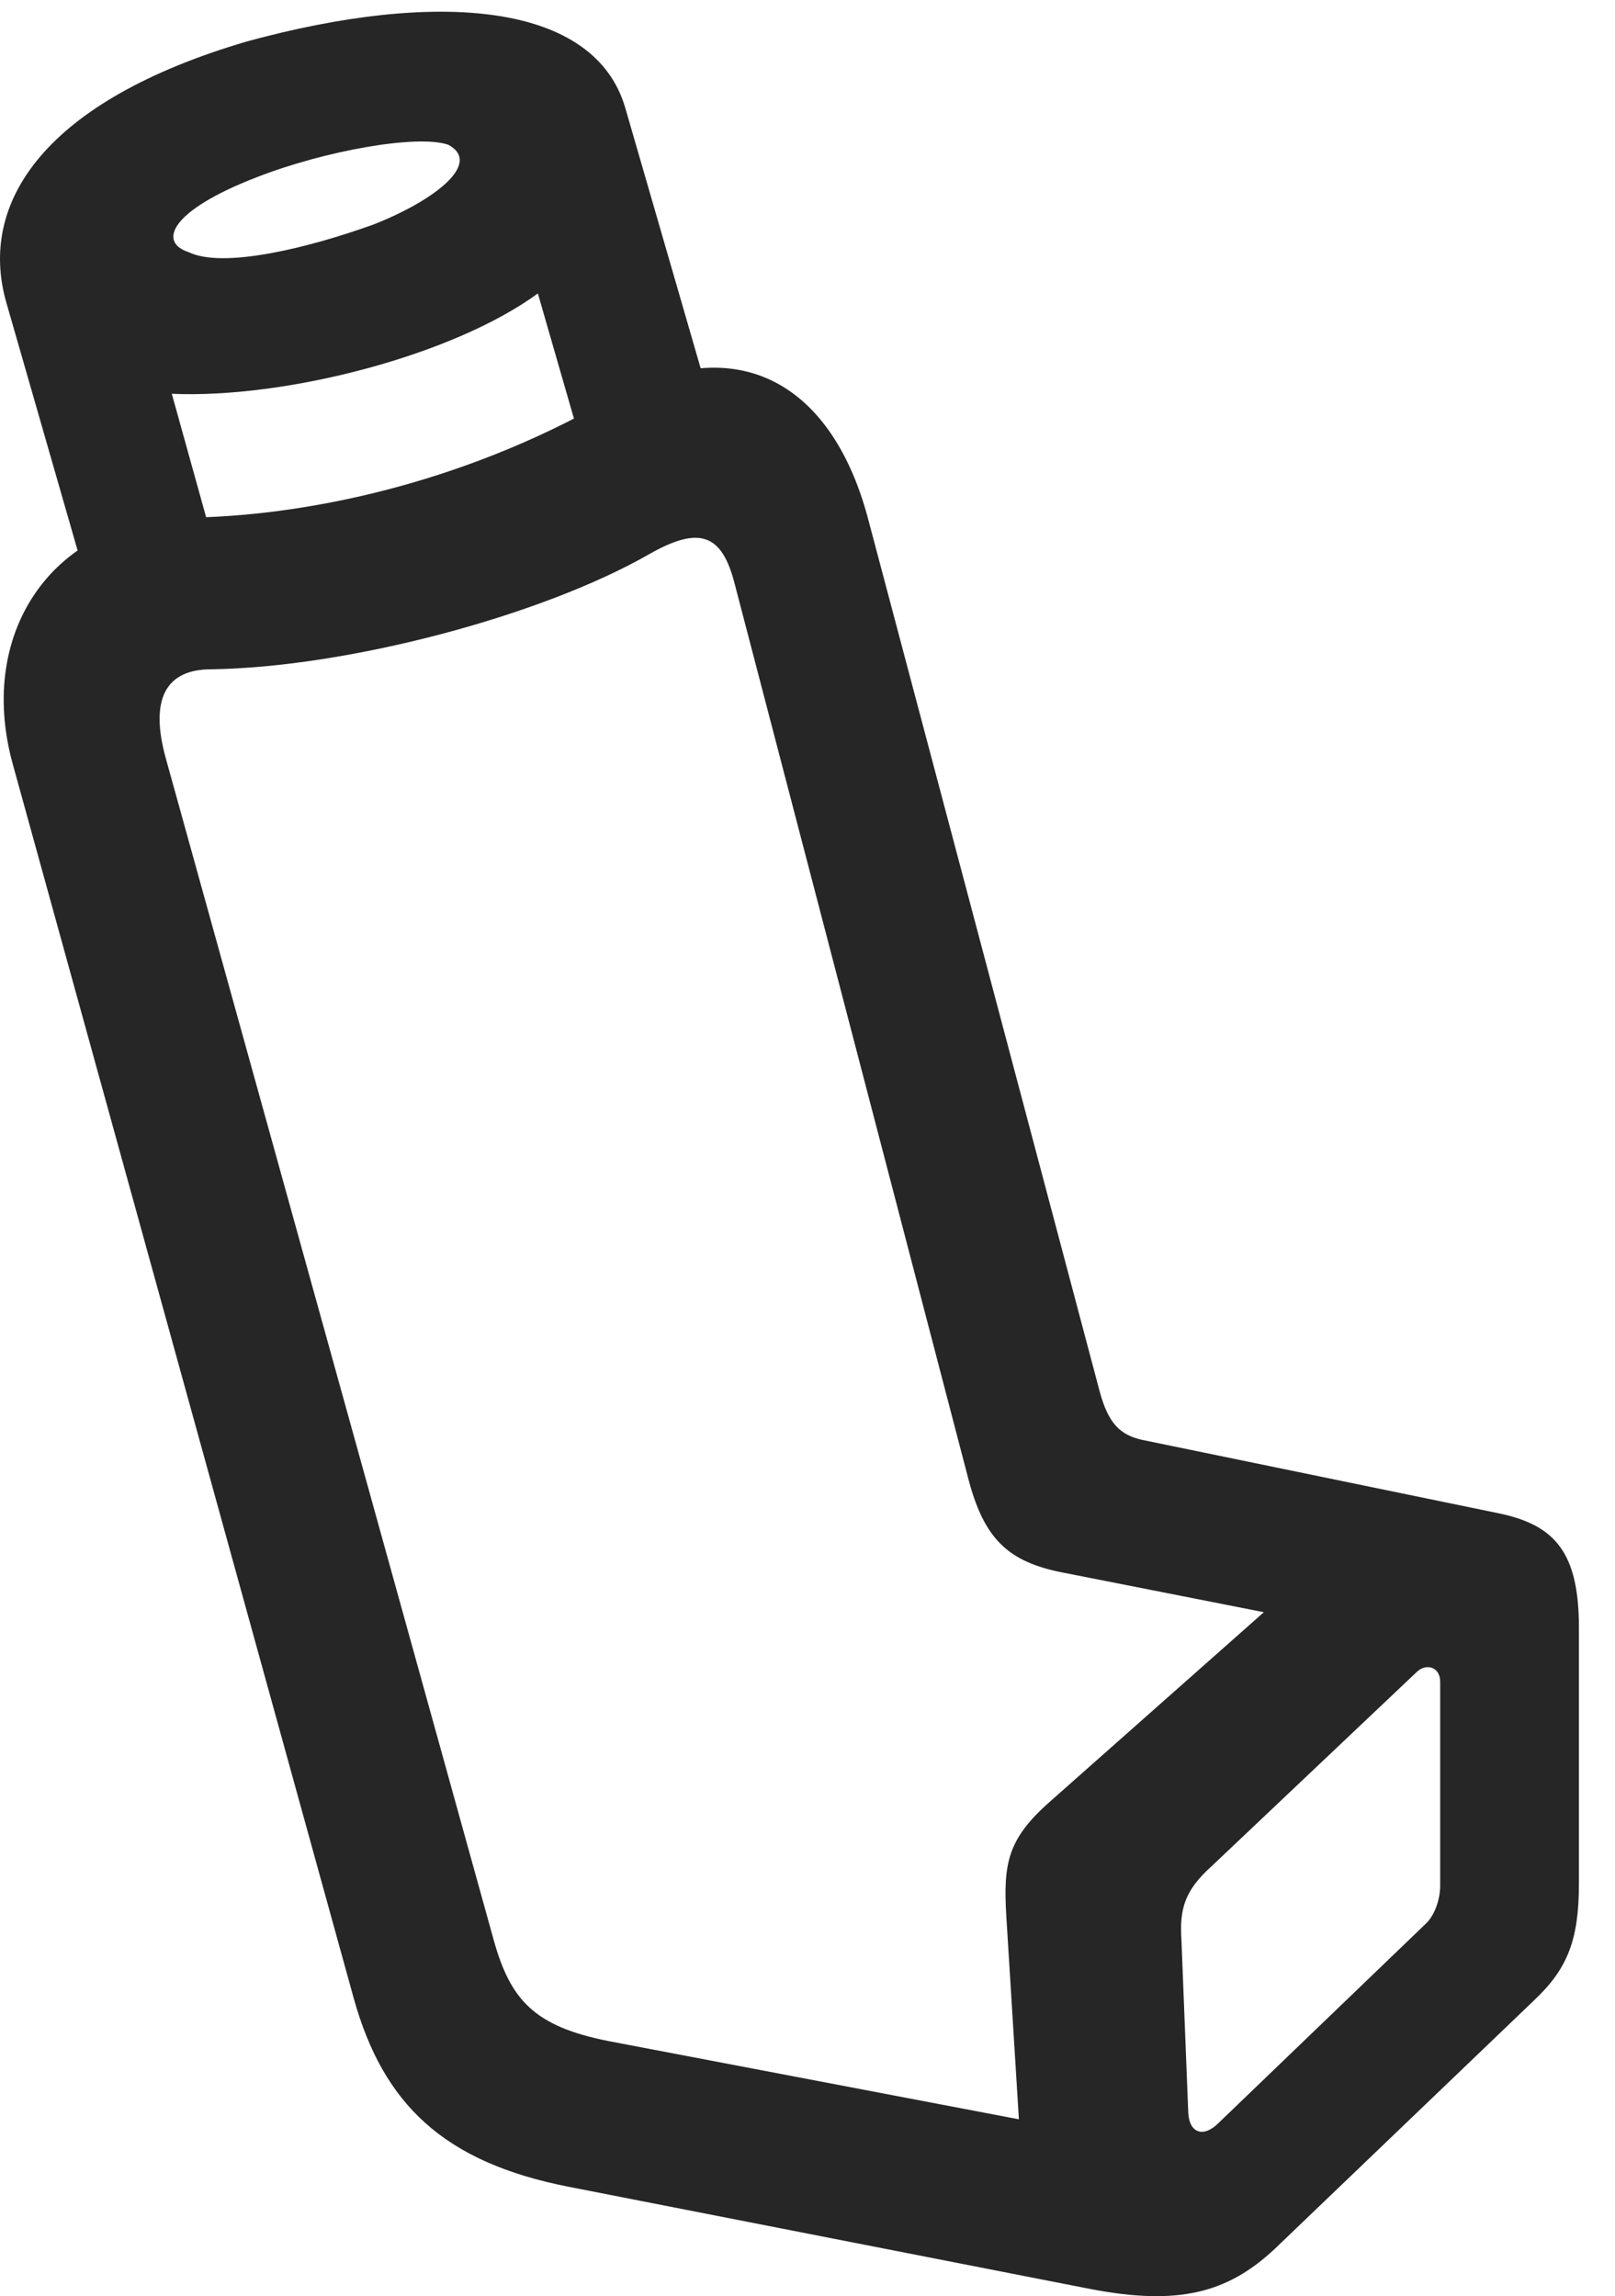 <?xml version="1.0" encoding="UTF-8"?>
<!--Generator: Apple Native CoreSVG 326-->
<!DOCTYPE svg
PUBLIC "-//W3C//DTD SVG 1.1//EN"
       "http://www.w3.org/Graphics/SVG/1.1/DTD/svg11.dtd">
<svg version="1.1" xmlns="http://www.w3.org/2000/svg" xmlns:xlink="http://www.w3.org/1999/xlink" viewBox="0 0 16.028 22.787">
 <g>
  <rect height="22.787" opacity="0" width="16.028" x="0" y="0"/>
  <path d="M10.827 22.717C11.696 22.883 12.184 22.756 12.653 22.316L15.221 19.855C15.553 19.543 15.67 19.26 15.67 18.693L15.67 16.154C15.67 15.412 15.436 15.139 14.889 15.021L11.334 14.289C11.12 14.24 11.002 14.133 10.914 13.81L8.61 5.129C8.239 3.762 7.272 3.263 6.041 3.967C4.557 4.816 2.985 5.129 1.823 5.138C0.573 5.158-0.238 6.232 0.123 7.57L3.512 19.836C3.805 20.881 4.401 21.457 5.641 21.701ZM10.162 21.838L10.905 21.183L6.041 20.256C5.299 20.109 5.065 19.846 4.899 19.25L1.647 7.531C1.481 6.935 1.647 6.642 2.096 6.642C3.444 6.623 5.368 6.115 6.442 5.5C6.94 5.217 7.164 5.295 7.291 5.793L9.606 14.66C9.762 15.265 9.996 15.5 10.553 15.607L13.327 16.154L13.141 15.47L10.416 17.883C9.996 18.254 9.957 18.498 9.987 19.015ZM12.096 21.066C11.94 21.223 11.803 21.164 11.793 20.969L11.725 19.25C11.706 18.947 11.754 18.762 12.028 18.517L14.059 16.594C14.147 16.506 14.293 16.535 14.293 16.691L14.293 18.713C14.293 18.869 14.225 19.025 14.147 19.094ZM0.924 5.998L2.145 5.49L1.705 3.908C2.838 3.957 4.498 3.527 5.338 2.912L5.797 4.504L7.106 4.181L6.207 1.076C5.905 0.021 4.342-0.106 2.448 0.412C0.455 0.998-0.228 2.004 0.065 3.01ZM1.871 2.502C1.569 2.404 1.686 2.092 2.545 1.76C3.219 1.496 4.147 1.33 4.45 1.437C4.791 1.623 4.303 1.994 3.707 2.228C3.053 2.463 2.213 2.668 1.871 2.502Z" fill="black" fill-opacity="0.85"/>
 </g>
</svg>
